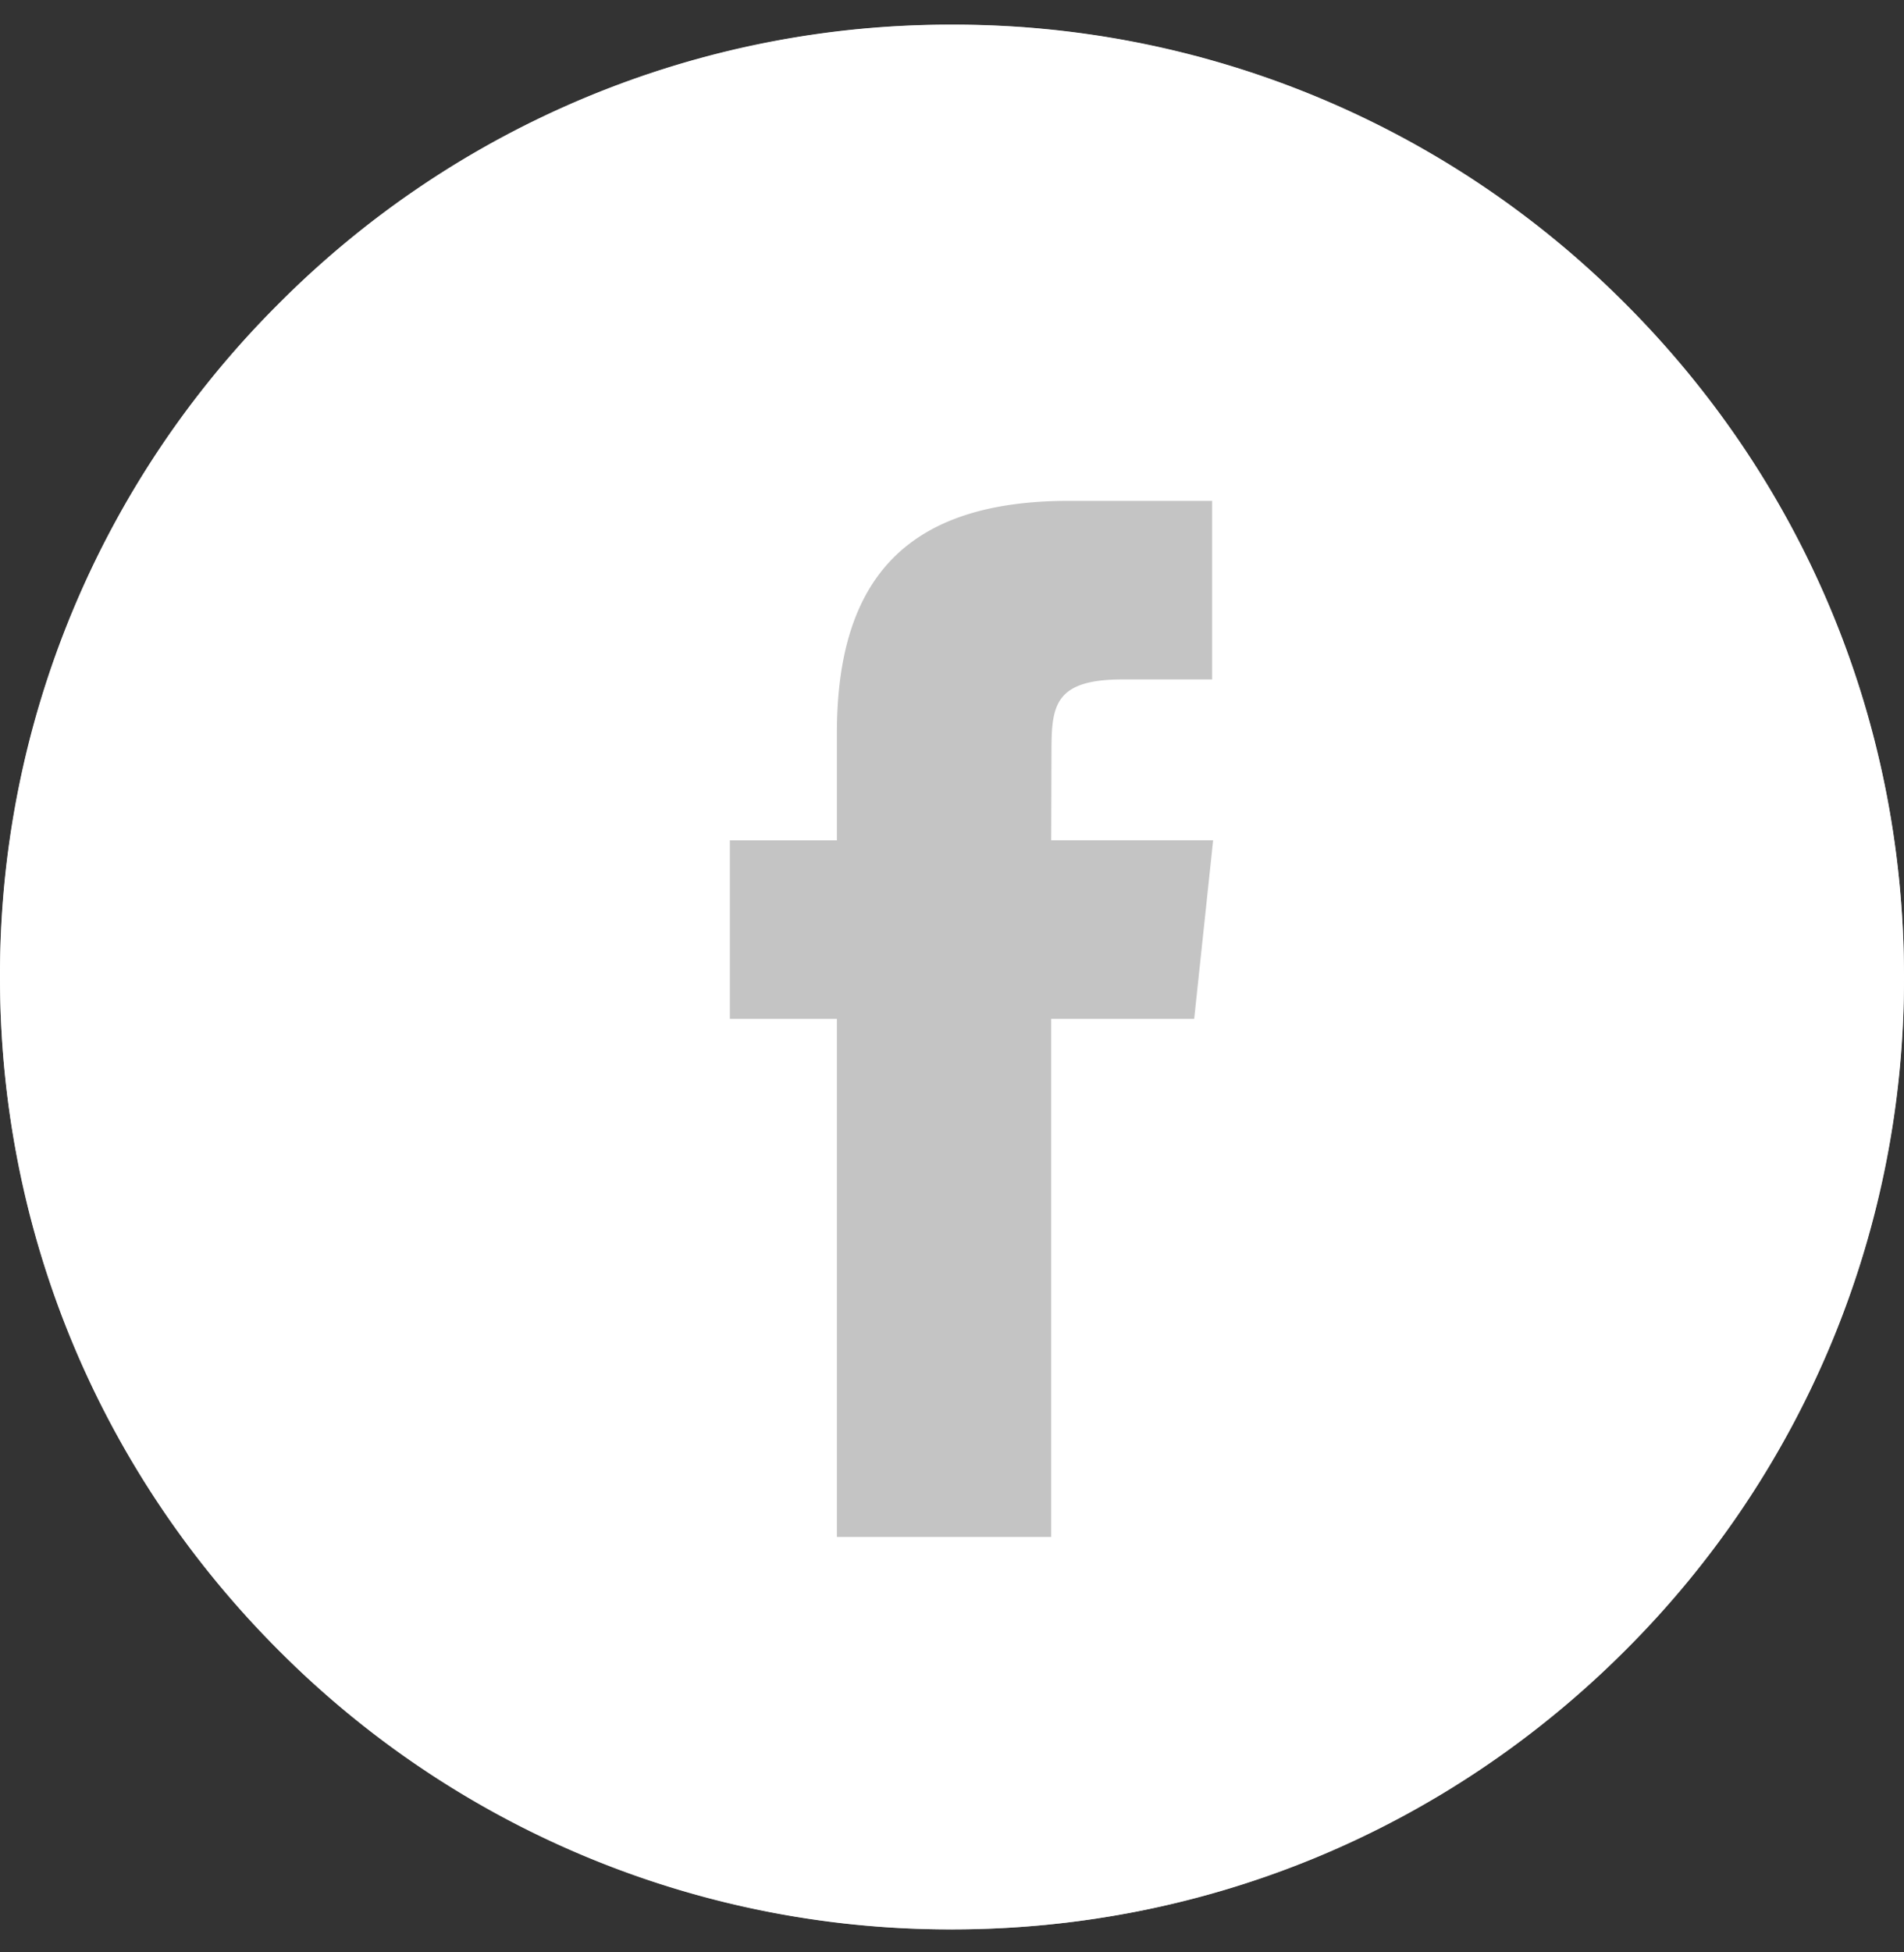 <svg xmlns="http://www.w3.org/2000/svg" width="40" height="41" viewBox="0 0 40 41"><rect x="0" y="0" width="40" height="41" fill="#333333" stroke="none"/><g><g><path fill="#c4c4c4" d="M20 .518c11.046 0 20 8.954 20 20 0 11.045-8.954 20-20 20s-20-8.955-20-20c0-11.046 8.954-20 20-20z"/></g><g><path fill="#fff" d="M17.582 17.647v-2.251c0-3.328 1.55-4.878 4.88-4.878h3.003v3.75h-1.878c-1.428 0-1.497.543-1.497 1.502l-.006 1.876h3.402l-.398 3.75h-3.004v10.88h-4.502v-10.88h-2.249v-3.749zm16.56 17.012A19.869 19.869 0 0 0 40 20.517c0-5.342-2.08-10.364-5.858-14.142A19.869 19.869 0 0 0 20 .518 19.869 19.869 0 0 0 5.858 6.375 19.869 19.869 0 0 0 0 20.517C0 25.86 2.08 30.882 5.858 34.66A19.869 19.869 0 0 0 20 40.517c5.342 0 10.364-2.08 14.142-5.858z"/></g></g></svg>
